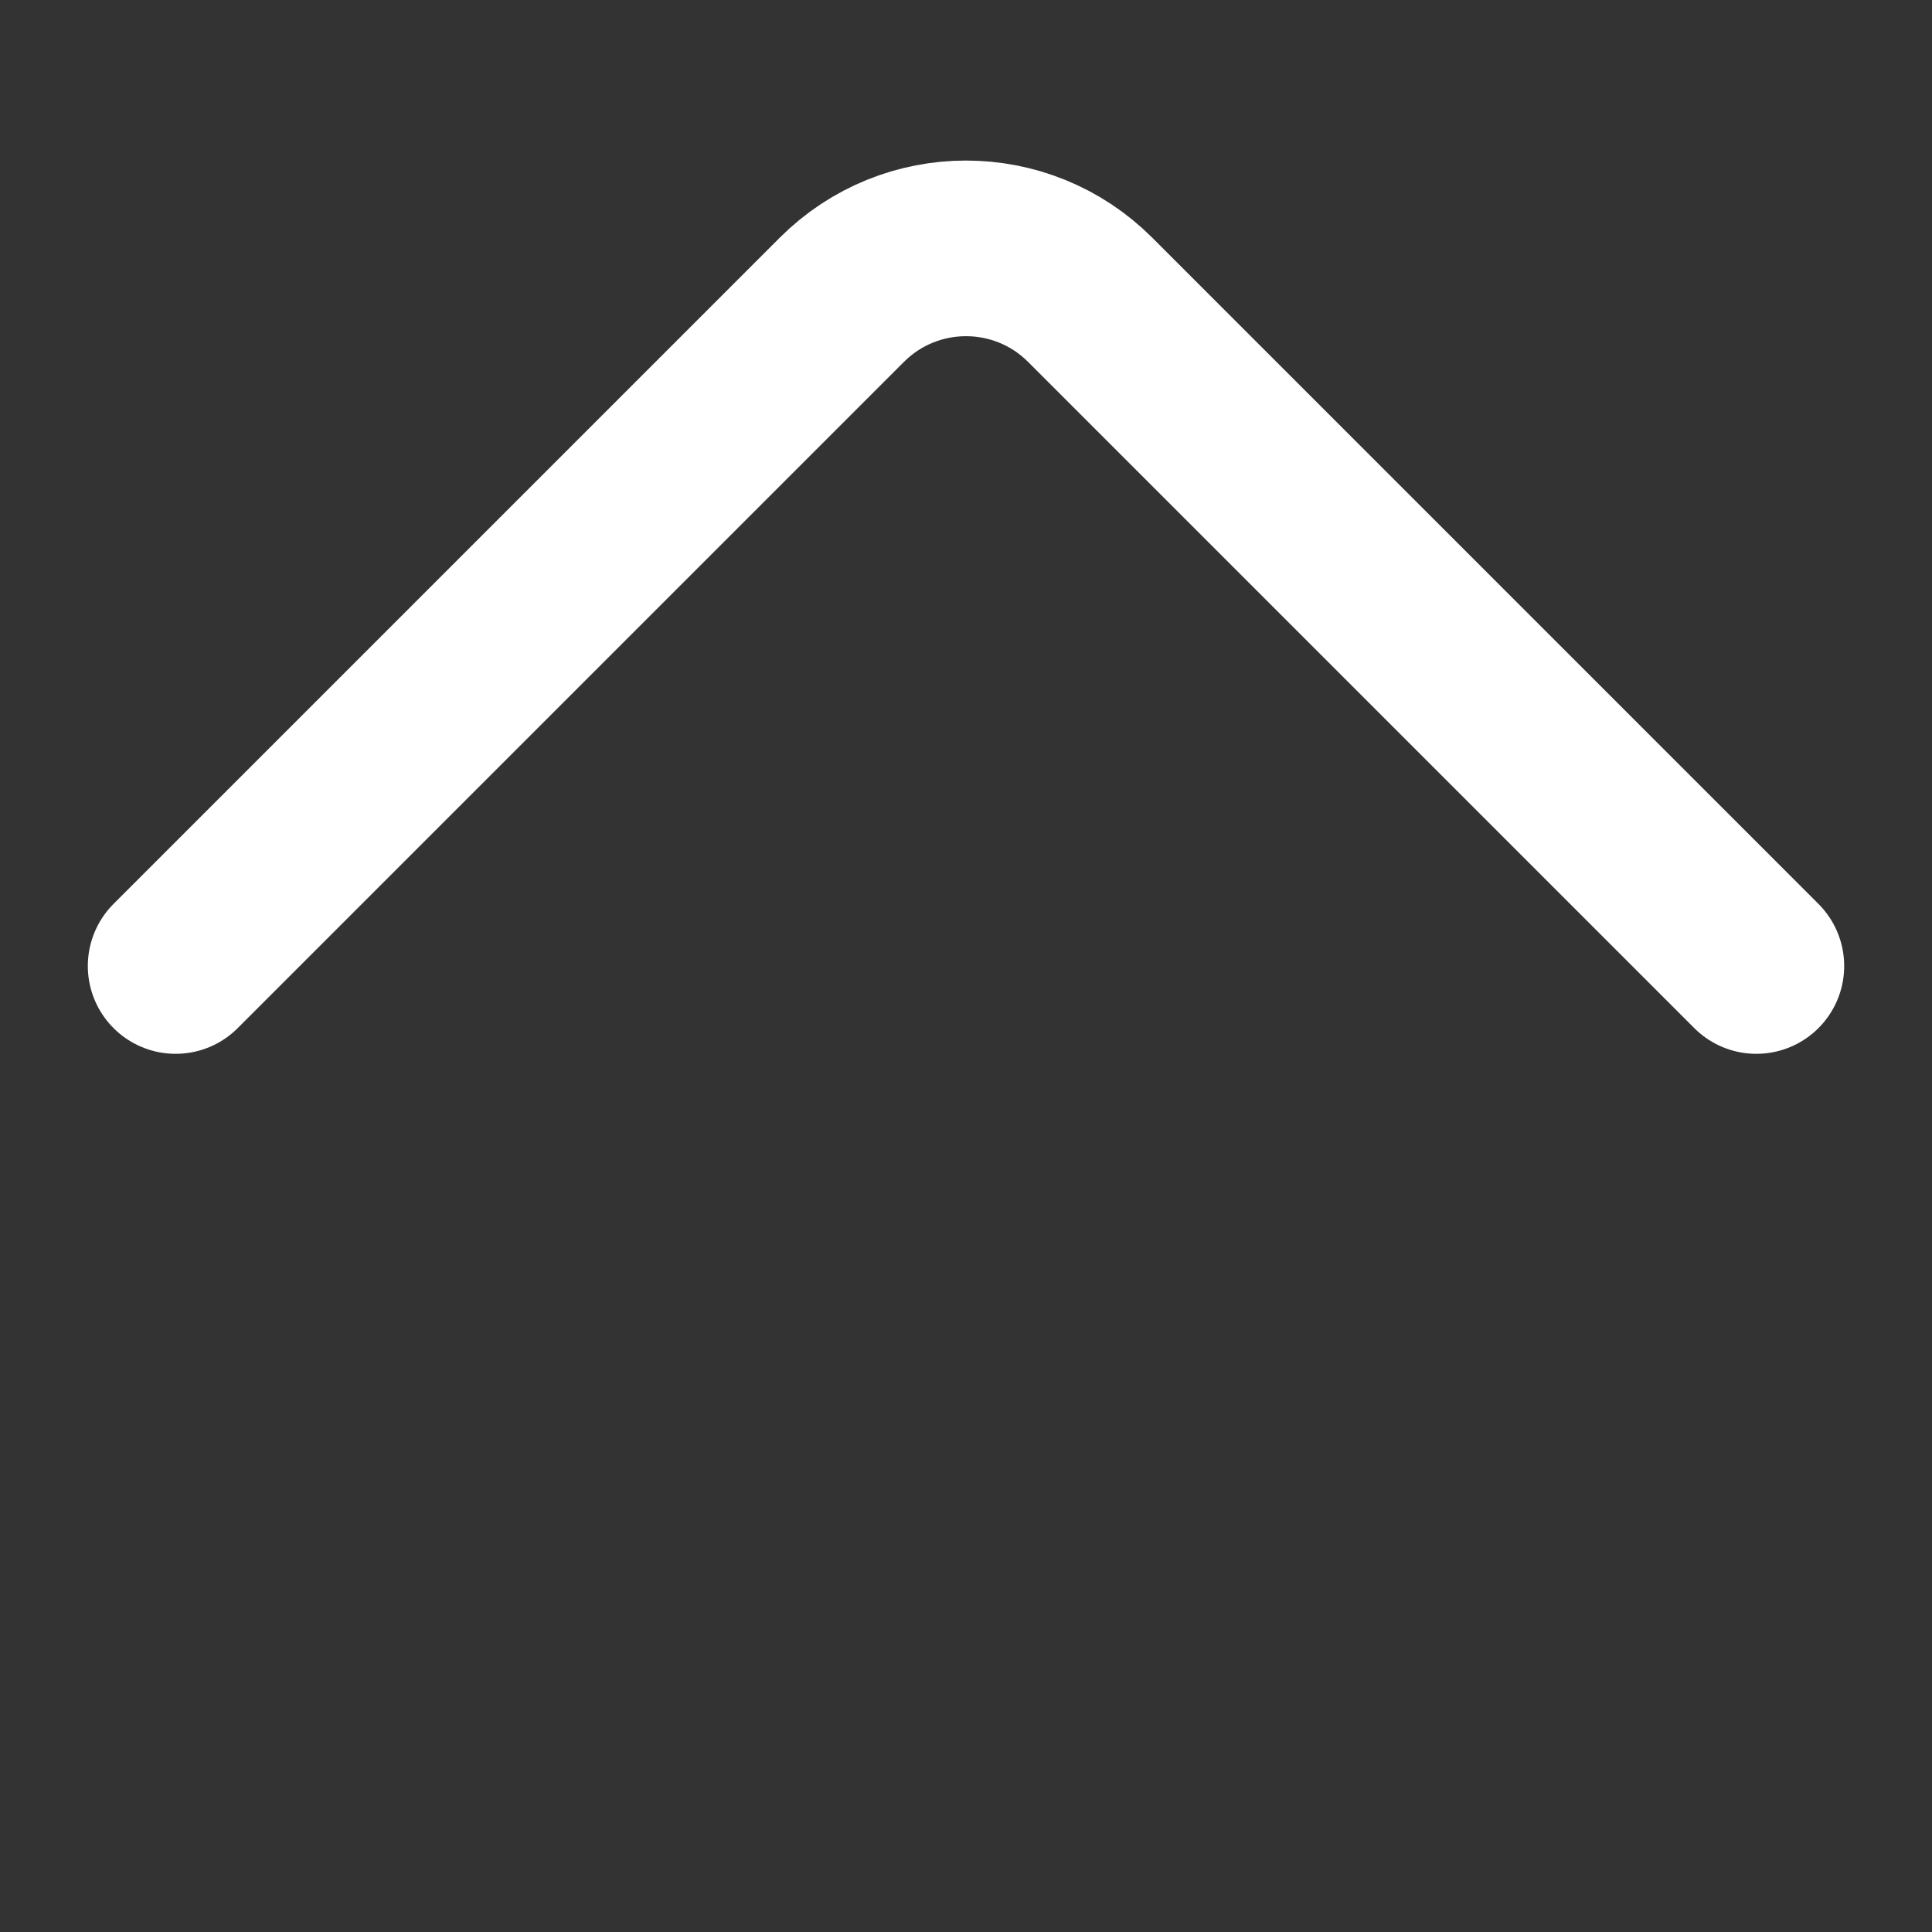 <svg width="22" height="22" viewBox="0 0 22 22" fill="none" xmlns="http://www.w3.org/2000/svg">
<rect x="0" y="0" width="22" height="22" fill="#333333" stroke="none"/>
<path d="M20 11L12.414 3.414C11.633 2.633 10.367 2.633 9.586 3.414L2 11" stroke="#fff" stroke-width="2" stroke-linecap="round" stroke-linejoin="round"/>
</svg>
